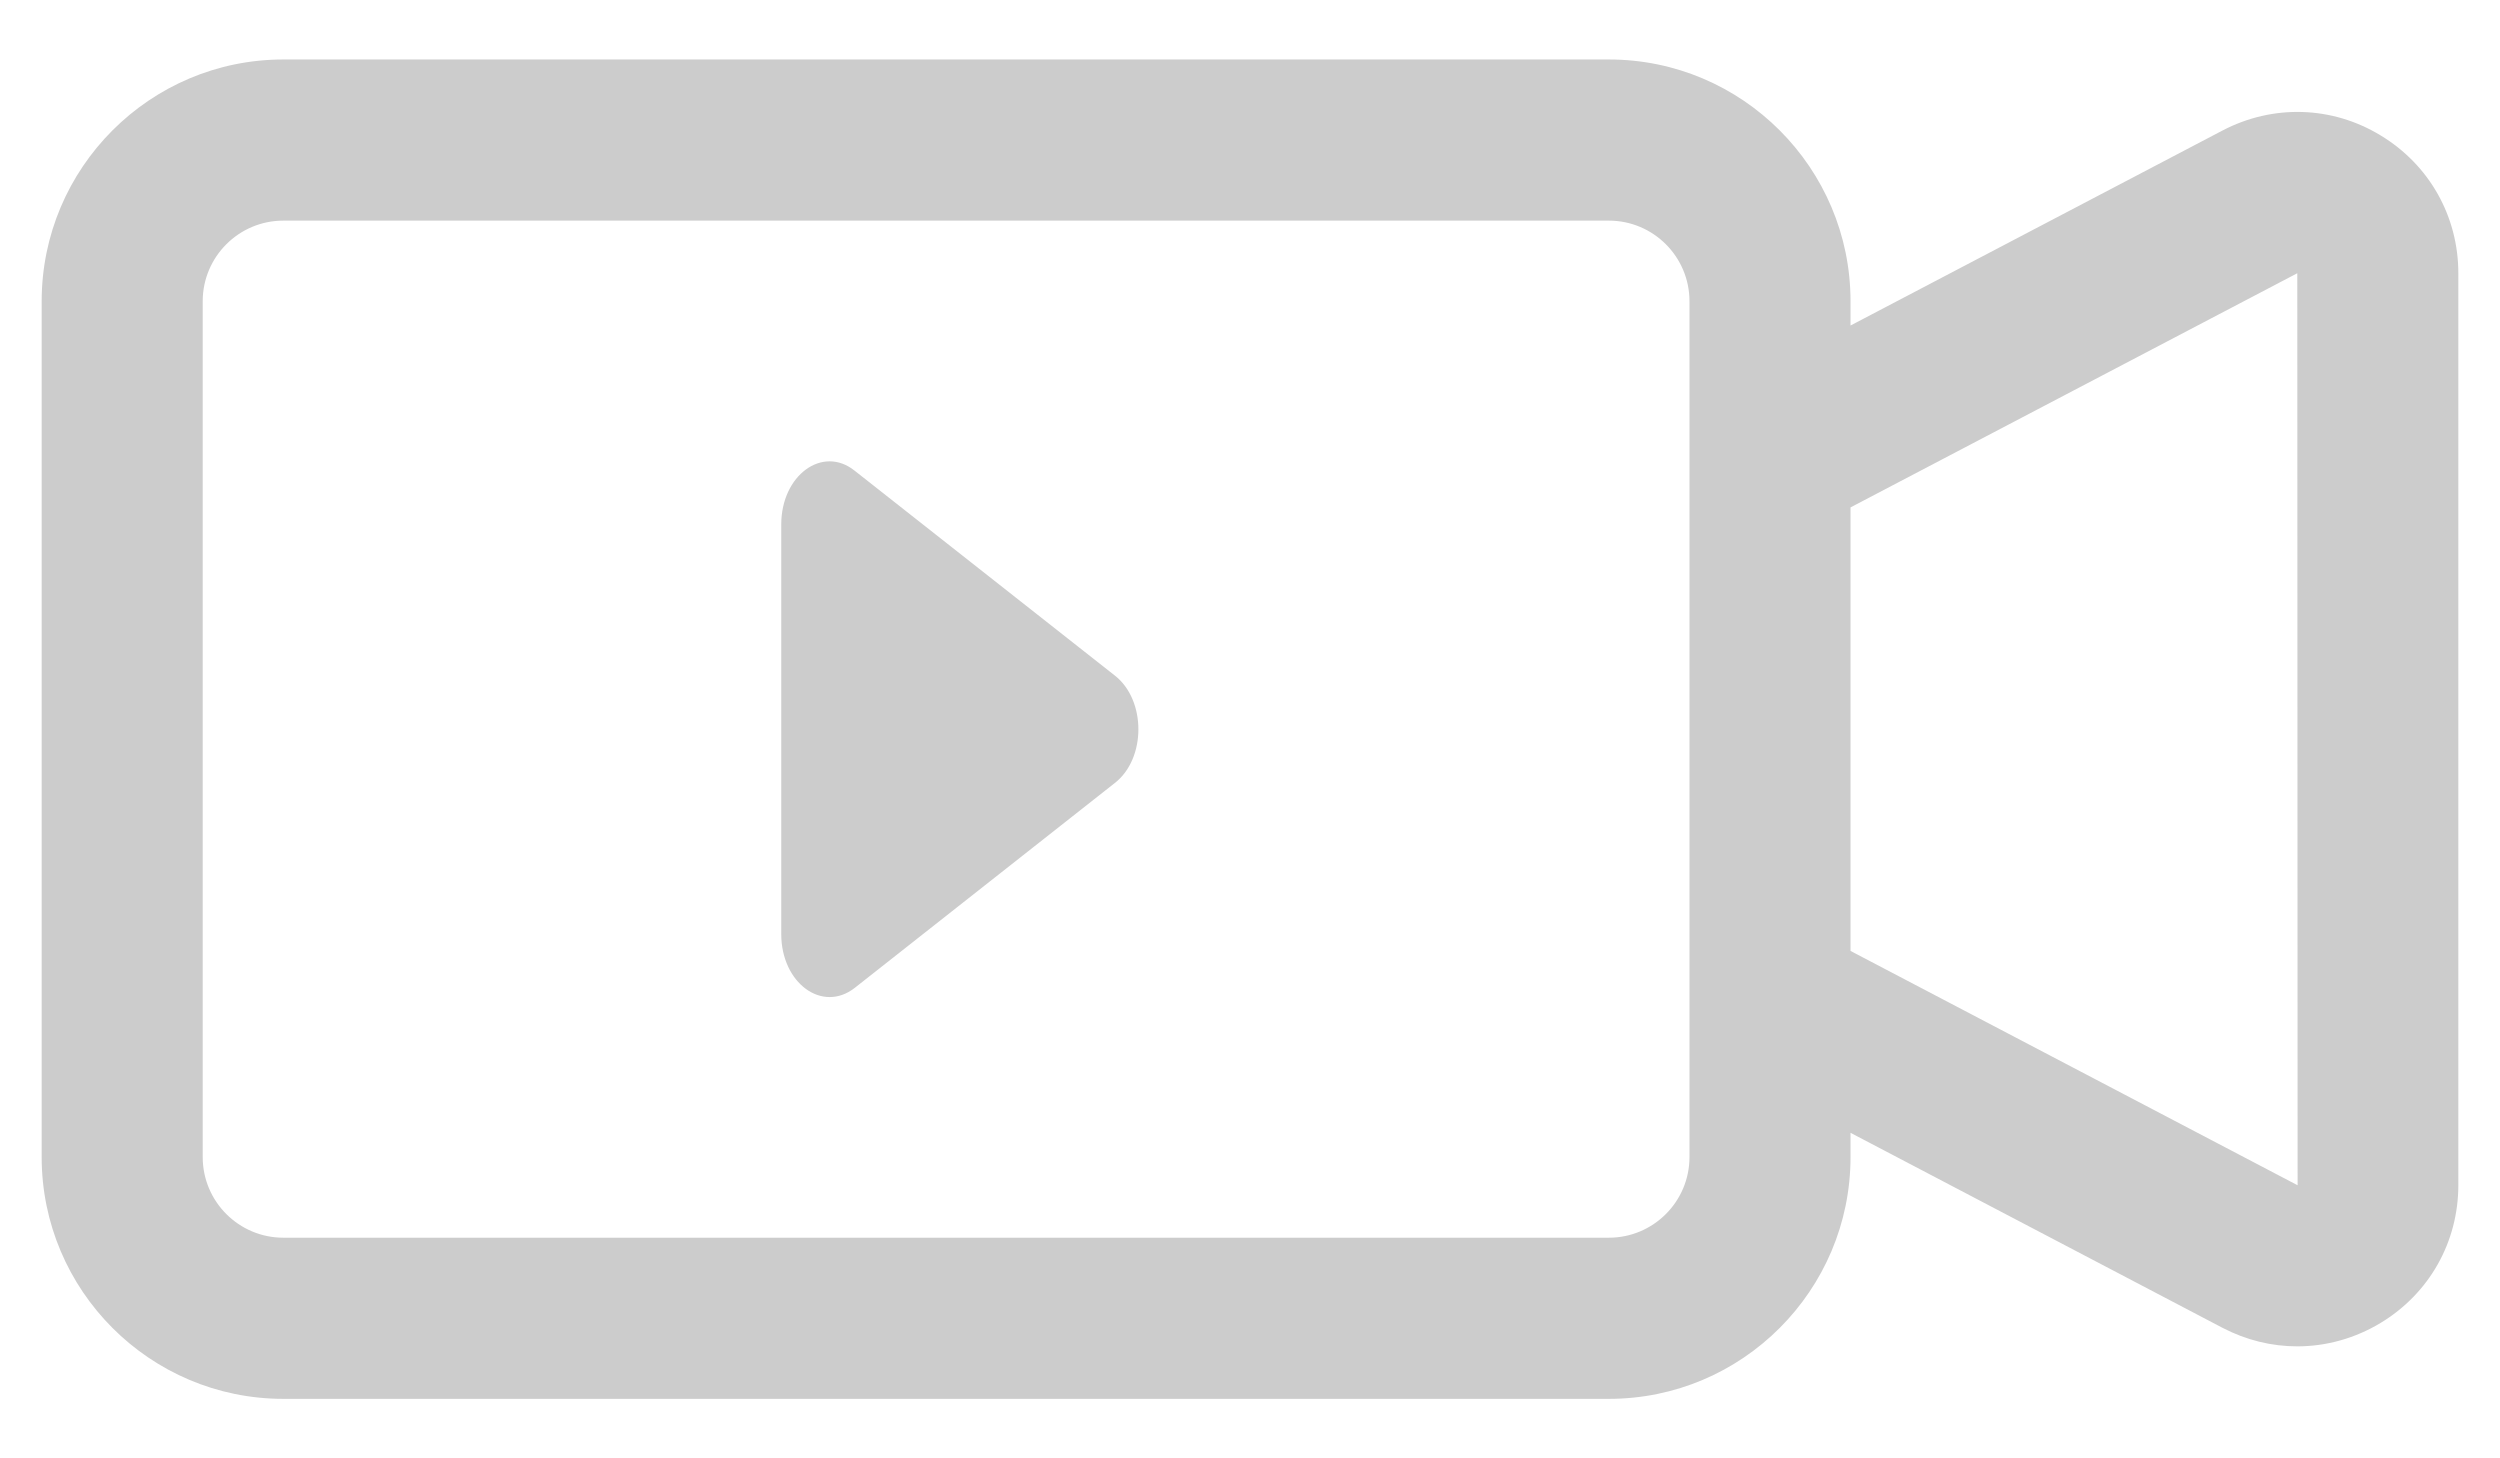 <svg width="24" height="14" viewBox="0 0 24 14" fill="none" xmlns="http://www.w3.org/2000/svg">
<path d="M22.854 1.3C22.387 1.016 21.82 1 21.336 1.253L17.765 3.125V2.892C17.765 1.612 16.725 0.571 15.445 0.571H2.72C1.44 0.571 0.4 1.612 0.4 2.892V11.108C0.4 12.388 1.44 13.429 2.72 13.429H15.445C16.725 13.429 17.765 12.388 17.765 11.108V10.875L21.336 12.747C21.564 12.866 21.809 12.925 22.054 12.925C22.331 12.925 22.607 12.849 22.854 12.7C23.322 12.417 23.6 11.923 23.6 11.377V2.623C23.6 2.077 23.322 1.583 22.854 1.3ZM16.219 11.108C16.219 11.535 15.872 11.882 15.445 11.882H2.72C2.293 11.882 1.946 11.535 1.946 11.108V2.892C1.946 2.465 2.293 2.118 2.72 2.118H15.445C15.872 2.118 16.219 2.465 16.219 2.892V4.404V9.597V11.108ZM22.054 11.377L17.765 9.129V4.871L22.054 2.623L22.057 11.378L22.054 11.377Z" fill="#cccccc"/>
<path d="M10.702 7.517L8.205 9.484C7.893 9.727 7.5 9.437 7.5 8.967V5.035C7.5 4.562 7.897 4.272 8.205 4.519L10.702 6.485C11.004 6.72 11.004 7.283 10.702 7.517Z" fill="#cccccc"/>
</svg>
